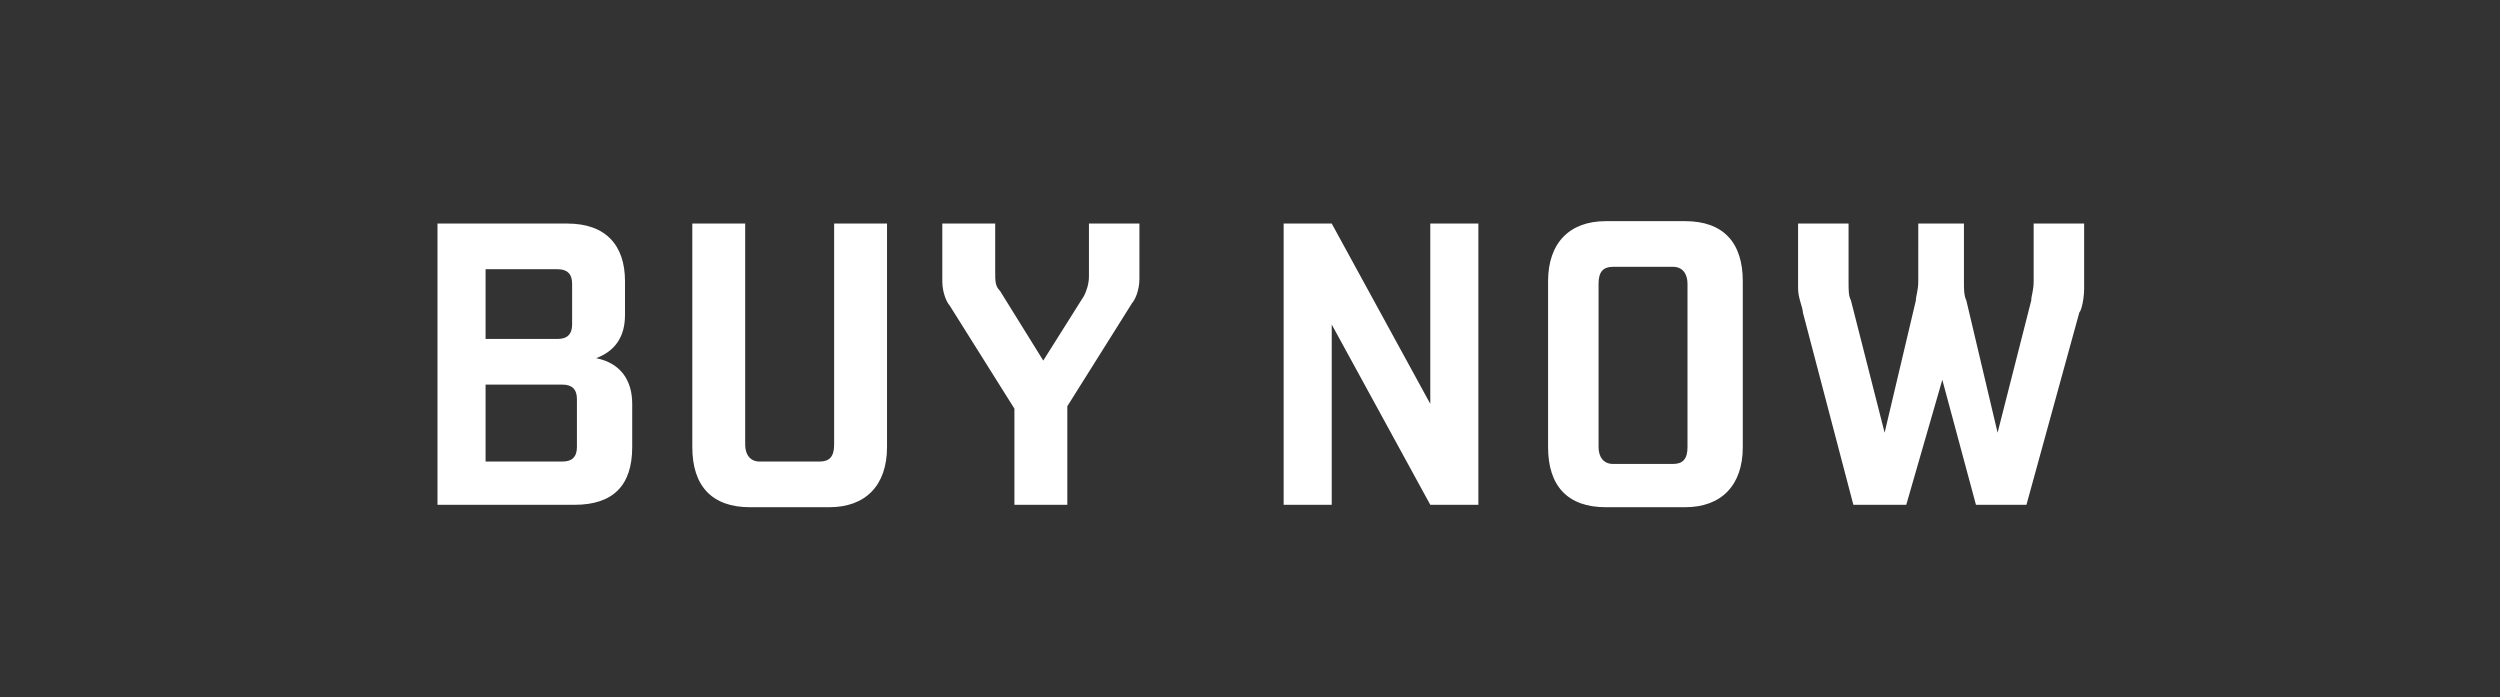 <svg id="BUY_NOW" xmlns="http://www.w3.org/2000/svg" viewBox="0 0 104 29"><rect x="0" y="0" width="104" height="29" fill="#333333" stroke="none"/><style>.st0{fill:#fff}</style><path class="st0" d="M18.1 9.3h5.5c1.6 0 2.4.9 2.4 2.4v1.4c0 .9-.4 1.5-1.2 1.8 1 .2 1.5.9 1.5 1.9v1.8c0 1.6-.8 2.4-2.4 2.4h-5.7V9.3zm2.1 1.9v2.9h3c.4 0 .6-.2.6-.6v-1.7c0-.4-.2-.6-.6-.6h-3zm0 4.7v3.3h3.2c.4 0 .6-.2.6-.6v-2c0-.4-.2-.6-.6-.6h-3.2zM36.9 9.3v9.3c0 1.6-.9 2.5-2.4 2.5h-3.3c-1.6 0-2.4-.9-2.4-2.5V9.3H31v9.2c0 .4.2.7.6.7h2.5c.4 0 .6-.2.6-.7V9.3h2.2zM42.2 21v-4l-2.7-4.3c-.1-.1-.3-.5-.3-1V9.3h2.2v2c0 .4 0 .6.2.8l1.8 2.9 1.7-2.7c.1-.2.2-.5.2-.8V9.3h2.1v2.3c0 .5-.2.9-.3 1l-2.7 4.3V21h-2.2zM55.4 13.5V21h-2V9.3h2l4.1 7.5V9.3h2V21h-2l-4.1-7.5zM66.8 21.1c-1.6 0-2.4-.9-2.4-2.5v-6.9c0-1.6.9-2.5 2.4-2.5h3.3c1.6 0 2.4.9 2.4 2.5v6.9c0 1.6-.9 2.5-2.4 2.5h-3.3zm-.3-2.5c0 .4.2.7.6.7h2.5c.4 0 .6-.2.6-.7v-6.8c0-.4-.2-.7-.6-.7h-2.5c-.4 0-.6.2-.6.7v6.8zM86.7 9.3V12c0 .4-.1.9-.2 1l-2.2 8h-2.1l-1.4-5.2-1.5 5.2h-2.2L75 13c0-.2-.2-.6-.2-1V9.3h2.1v2.4c0 .4 0 .6.1.8l1.4 5.5 1.3-5.5c0-.2.1-.4.1-.8V9.3h1.9v2.5c0 .2 0 .5.1.7l1.3 5.5 1.4-5.5c0-.2.1-.4.1-.8V9.3h2.1z"/></svg>